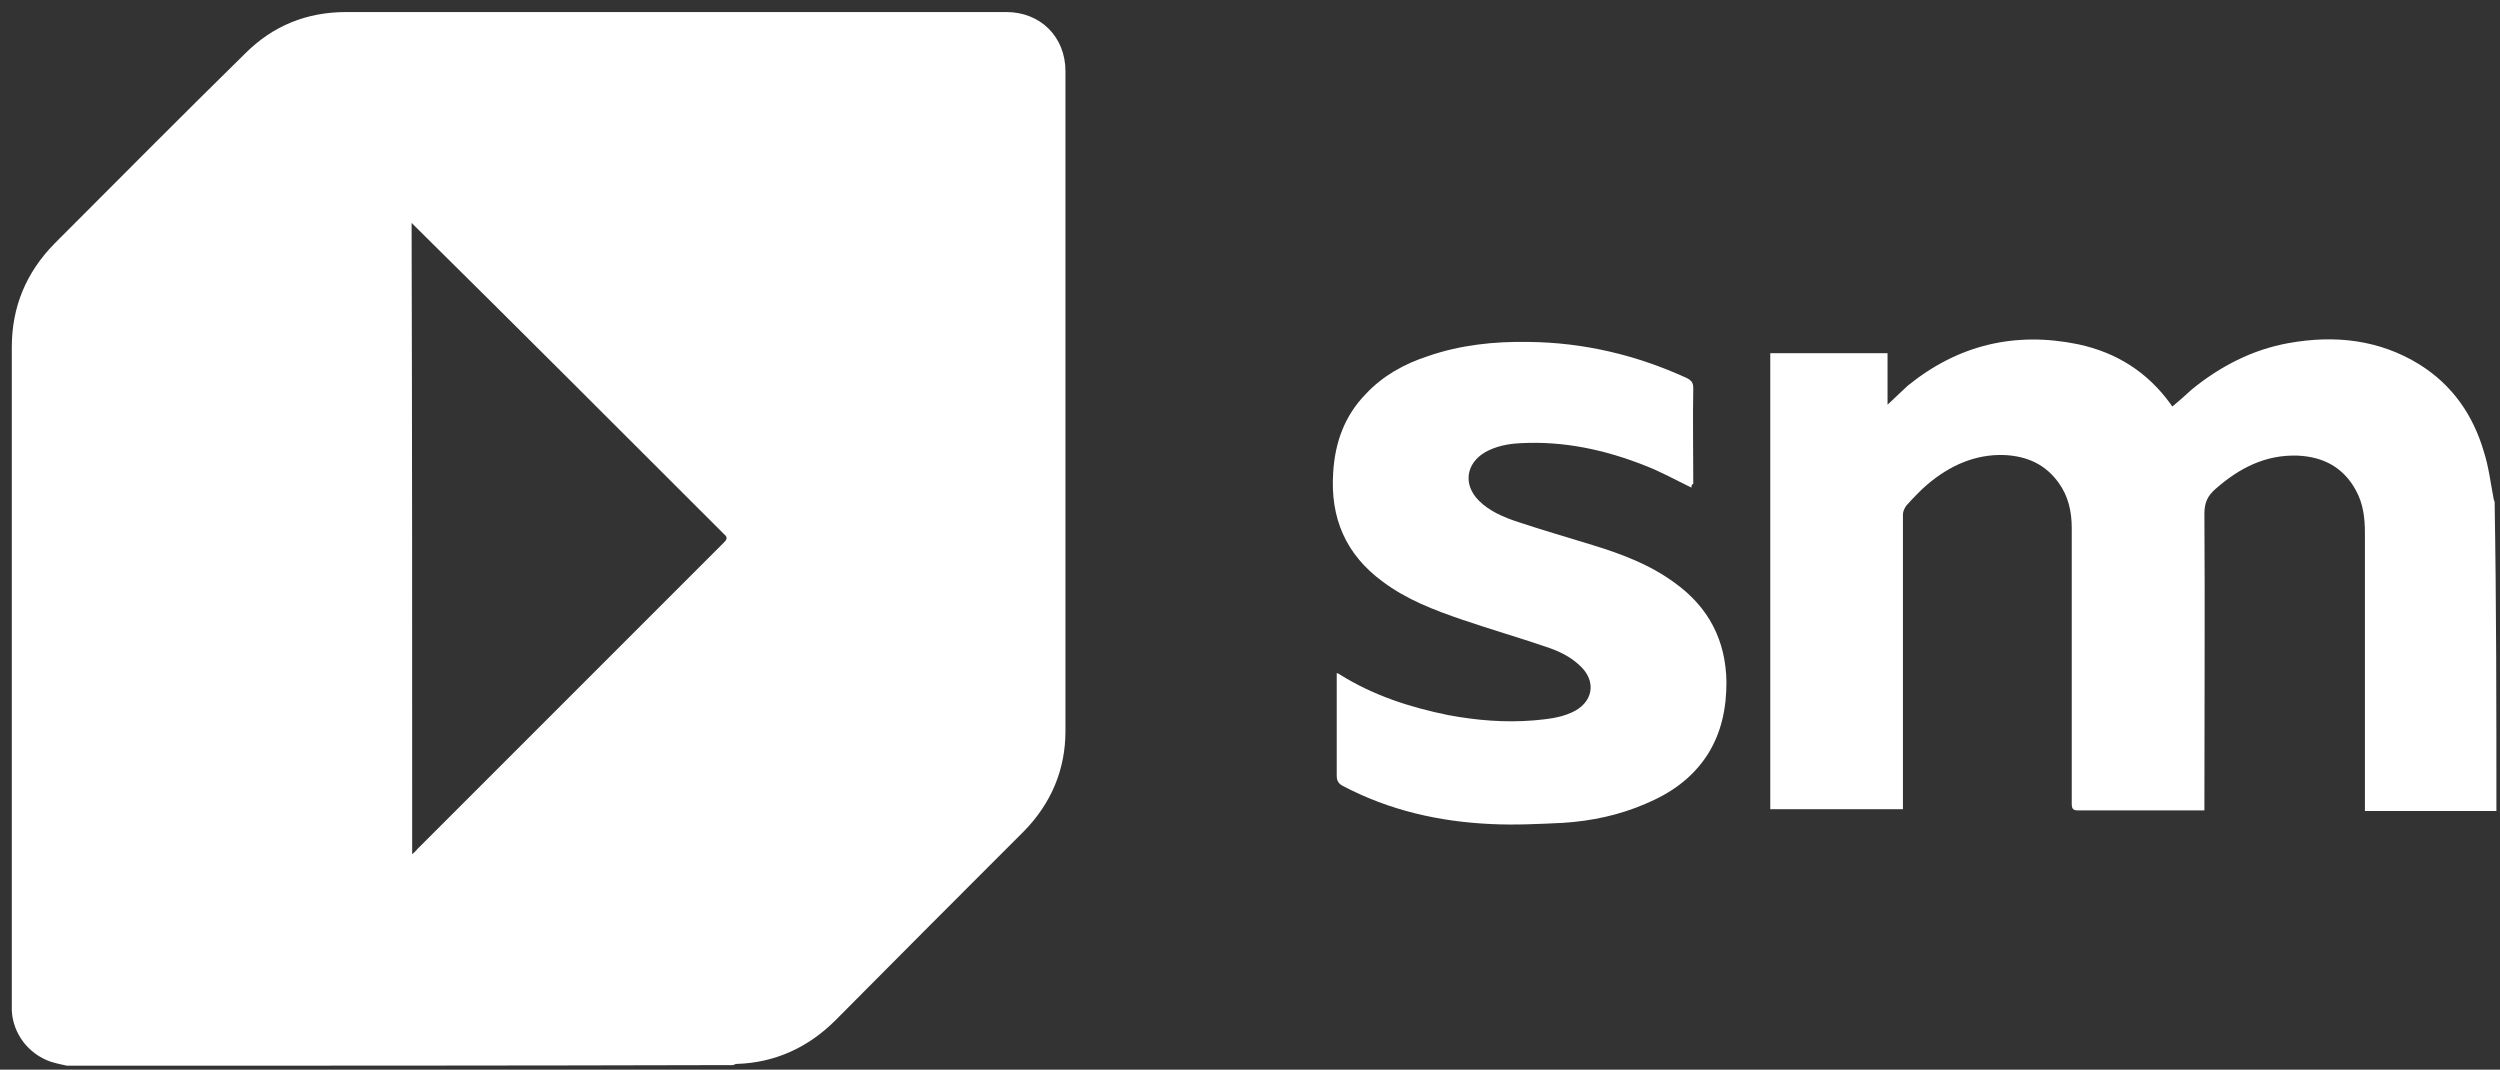 <svg width="201" height="86" viewBox="0 0 201 86" fill="none" xmlns="http://www.w3.org/2000/svg">
<rect x="0" y="0" width="201" height="86" fill="#333333" stroke="none"/>
<g clip-path="url(#clip0)">
<path d="M5.378 85.682C4.949 85.587 4.473 85.491 4.044 85.349C2.282 84.729 1.044 83.11 0.949 81.253C0.949 81.015 0.949 80.777 0.949 80.539C0.949 63.015 0.949 45.444 0.949 27.92C0.949 24.682 2.092 21.92 4.378 19.587C9.473 14.491 14.568 9.348 19.711 4.301C21.949 2.063 24.663 0.968 27.854 0.968C31.282 0.968 34.663 0.968 38.092 0.968C52.377 0.968 66.663 0.968 80.901 0.968C83.663 0.968 85.663 2.968 85.663 5.729C85.663 23.396 85.663 41.11 85.663 58.777C85.663 61.872 84.52 64.587 82.33 66.825C77.282 71.872 72.235 76.92 67.187 82.015C64.997 84.206 62.33 85.444 59.235 85.539C59.139 85.539 59.044 85.587 58.949 85.634C41.044 85.682 23.235 85.682 5.378 85.682ZM33.139 68.682C33.377 68.491 33.473 68.349 33.568 68.253C38.997 62.825 44.473 57.349 49.901 51.92C52.663 49.158 55.425 46.396 58.187 43.634C58.473 43.349 58.52 43.206 58.187 42.92C49.949 34.682 41.711 26.444 33.425 18.253C33.33 18.158 33.235 18.063 33.092 17.92C33.139 34.872 33.139 51.729 33.139 68.682Z" fill="white"/>
<path d="M200.711 65.205C197.377 65.205 194.044 65.205 190.711 65.205C190.52 65.205 190.33 65.205 190.139 65.205C190.139 65.014 190.139 64.824 190.139 64.681C190.139 57.395 190.139 50.11 190.139 42.824C190.139 41.633 189.996 40.49 189.425 39.443C188.425 37.586 186.806 36.729 184.758 36.633C182.139 36.538 180.044 37.633 178.139 39.3C177.472 39.871 177.234 40.443 177.234 41.3C177.282 49.062 177.234 56.824 177.234 64.586C177.234 64.776 177.234 64.967 177.234 65.157C177.044 65.157 176.901 65.157 176.758 65.157C173.52 65.157 170.33 65.157 167.092 65.157C166.711 65.157 166.568 65.062 166.568 64.633C166.568 57.252 166.568 49.824 166.568 42.443C166.568 41.11 166.282 39.871 165.52 38.824C164.472 37.348 162.996 36.681 161.187 36.586C158.806 36.49 156.758 37.443 154.996 38.919C154.377 39.443 153.806 40.062 153.282 40.633C153.139 40.824 152.996 41.11 152.996 41.348C152.996 49.062 152.996 56.776 152.996 64.49C152.996 64.681 152.996 64.824 152.996 65.062C149.425 65.062 145.901 65.062 142.33 65.062C142.33 52.824 142.33 40.633 142.33 28.395C145.472 28.395 148.568 28.395 151.758 28.395C151.758 29.776 151.758 31.11 151.758 32.538C152.33 32.014 152.853 31.491 153.377 31.014C157.425 27.729 161.996 26.633 167.092 27.681C170.187 28.348 172.663 29.919 174.52 32.49C174.568 32.538 174.568 32.586 174.615 32.633C174.615 32.633 174.615 32.633 174.663 32.681C175.187 32.252 175.711 31.776 176.234 31.3C178.52 29.443 181.092 28.11 183.996 27.586C187.711 26.919 191.282 27.3 194.52 29.3C197.187 30.967 198.853 33.395 199.711 36.348C200.092 37.538 200.234 38.776 200.473 40.014C200.473 40.11 200.52 40.205 200.568 40.348C200.711 48.729 200.711 56.967 200.711 65.205Z" fill="white"/>
<path d="M135.996 39.205C134.711 38.586 133.52 37.919 132.282 37.443C129.044 36.157 125.711 35.443 122.234 35.633C121.234 35.681 120.282 35.872 119.425 36.348C117.854 37.252 117.615 38.967 118.901 40.252C119.758 41.11 120.901 41.586 122.044 41.967C124.044 42.633 126.044 43.205 128.044 43.824C130.377 44.538 132.663 45.395 134.663 46.872C137.377 48.824 138.758 51.491 138.806 54.824C138.806 56.919 138.425 58.872 137.282 60.681C136.044 62.586 134.33 63.776 132.282 64.633C130.187 65.538 127.949 66.014 125.663 66.157C123.711 66.252 121.758 66.348 119.854 66.252C115.711 66.062 111.711 65.157 107.996 63.205C107.615 63.014 107.473 62.776 107.473 62.348C107.473 59.776 107.473 57.205 107.473 54.586C107.473 54.443 107.473 54.3 107.473 54.11C107.615 54.157 107.711 54.205 107.758 54.252C110.425 55.919 113.377 56.871 116.425 57.491C118.711 57.919 120.996 58.11 123.33 57.919C124.33 57.824 125.377 57.729 126.33 57.3C128.092 56.538 128.425 54.776 126.996 53.491C126.234 52.776 125.33 52.348 124.33 52.014C122.092 51.252 119.806 50.586 117.568 49.824C115.33 49.062 113.092 48.205 111.187 46.776C108.187 44.586 106.949 41.633 107.187 38.014C107.33 35.586 108.092 33.443 109.806 31.681C111.187 30.205 112.901 29.253 114.806 28.634C117.425 27.729 120.139 27.443 122.901 27.491C127.33 27.538 131.568 28.538 135.615 30.395C135.996 30.586 136.139 30.776 136.139 31.205C136.092 33.776 136.139 36.348 136.139 38.919C135.996 38.919 135.996 39.062 135.996 39.205Z" fill="white"/>
</g>
<defs>
<clipPath id="clip0">
<rect width="200" height="85.238" fill="white" transform="translate(0.854 0.681)"/>
</clipPath>
</defs>
</svg>
